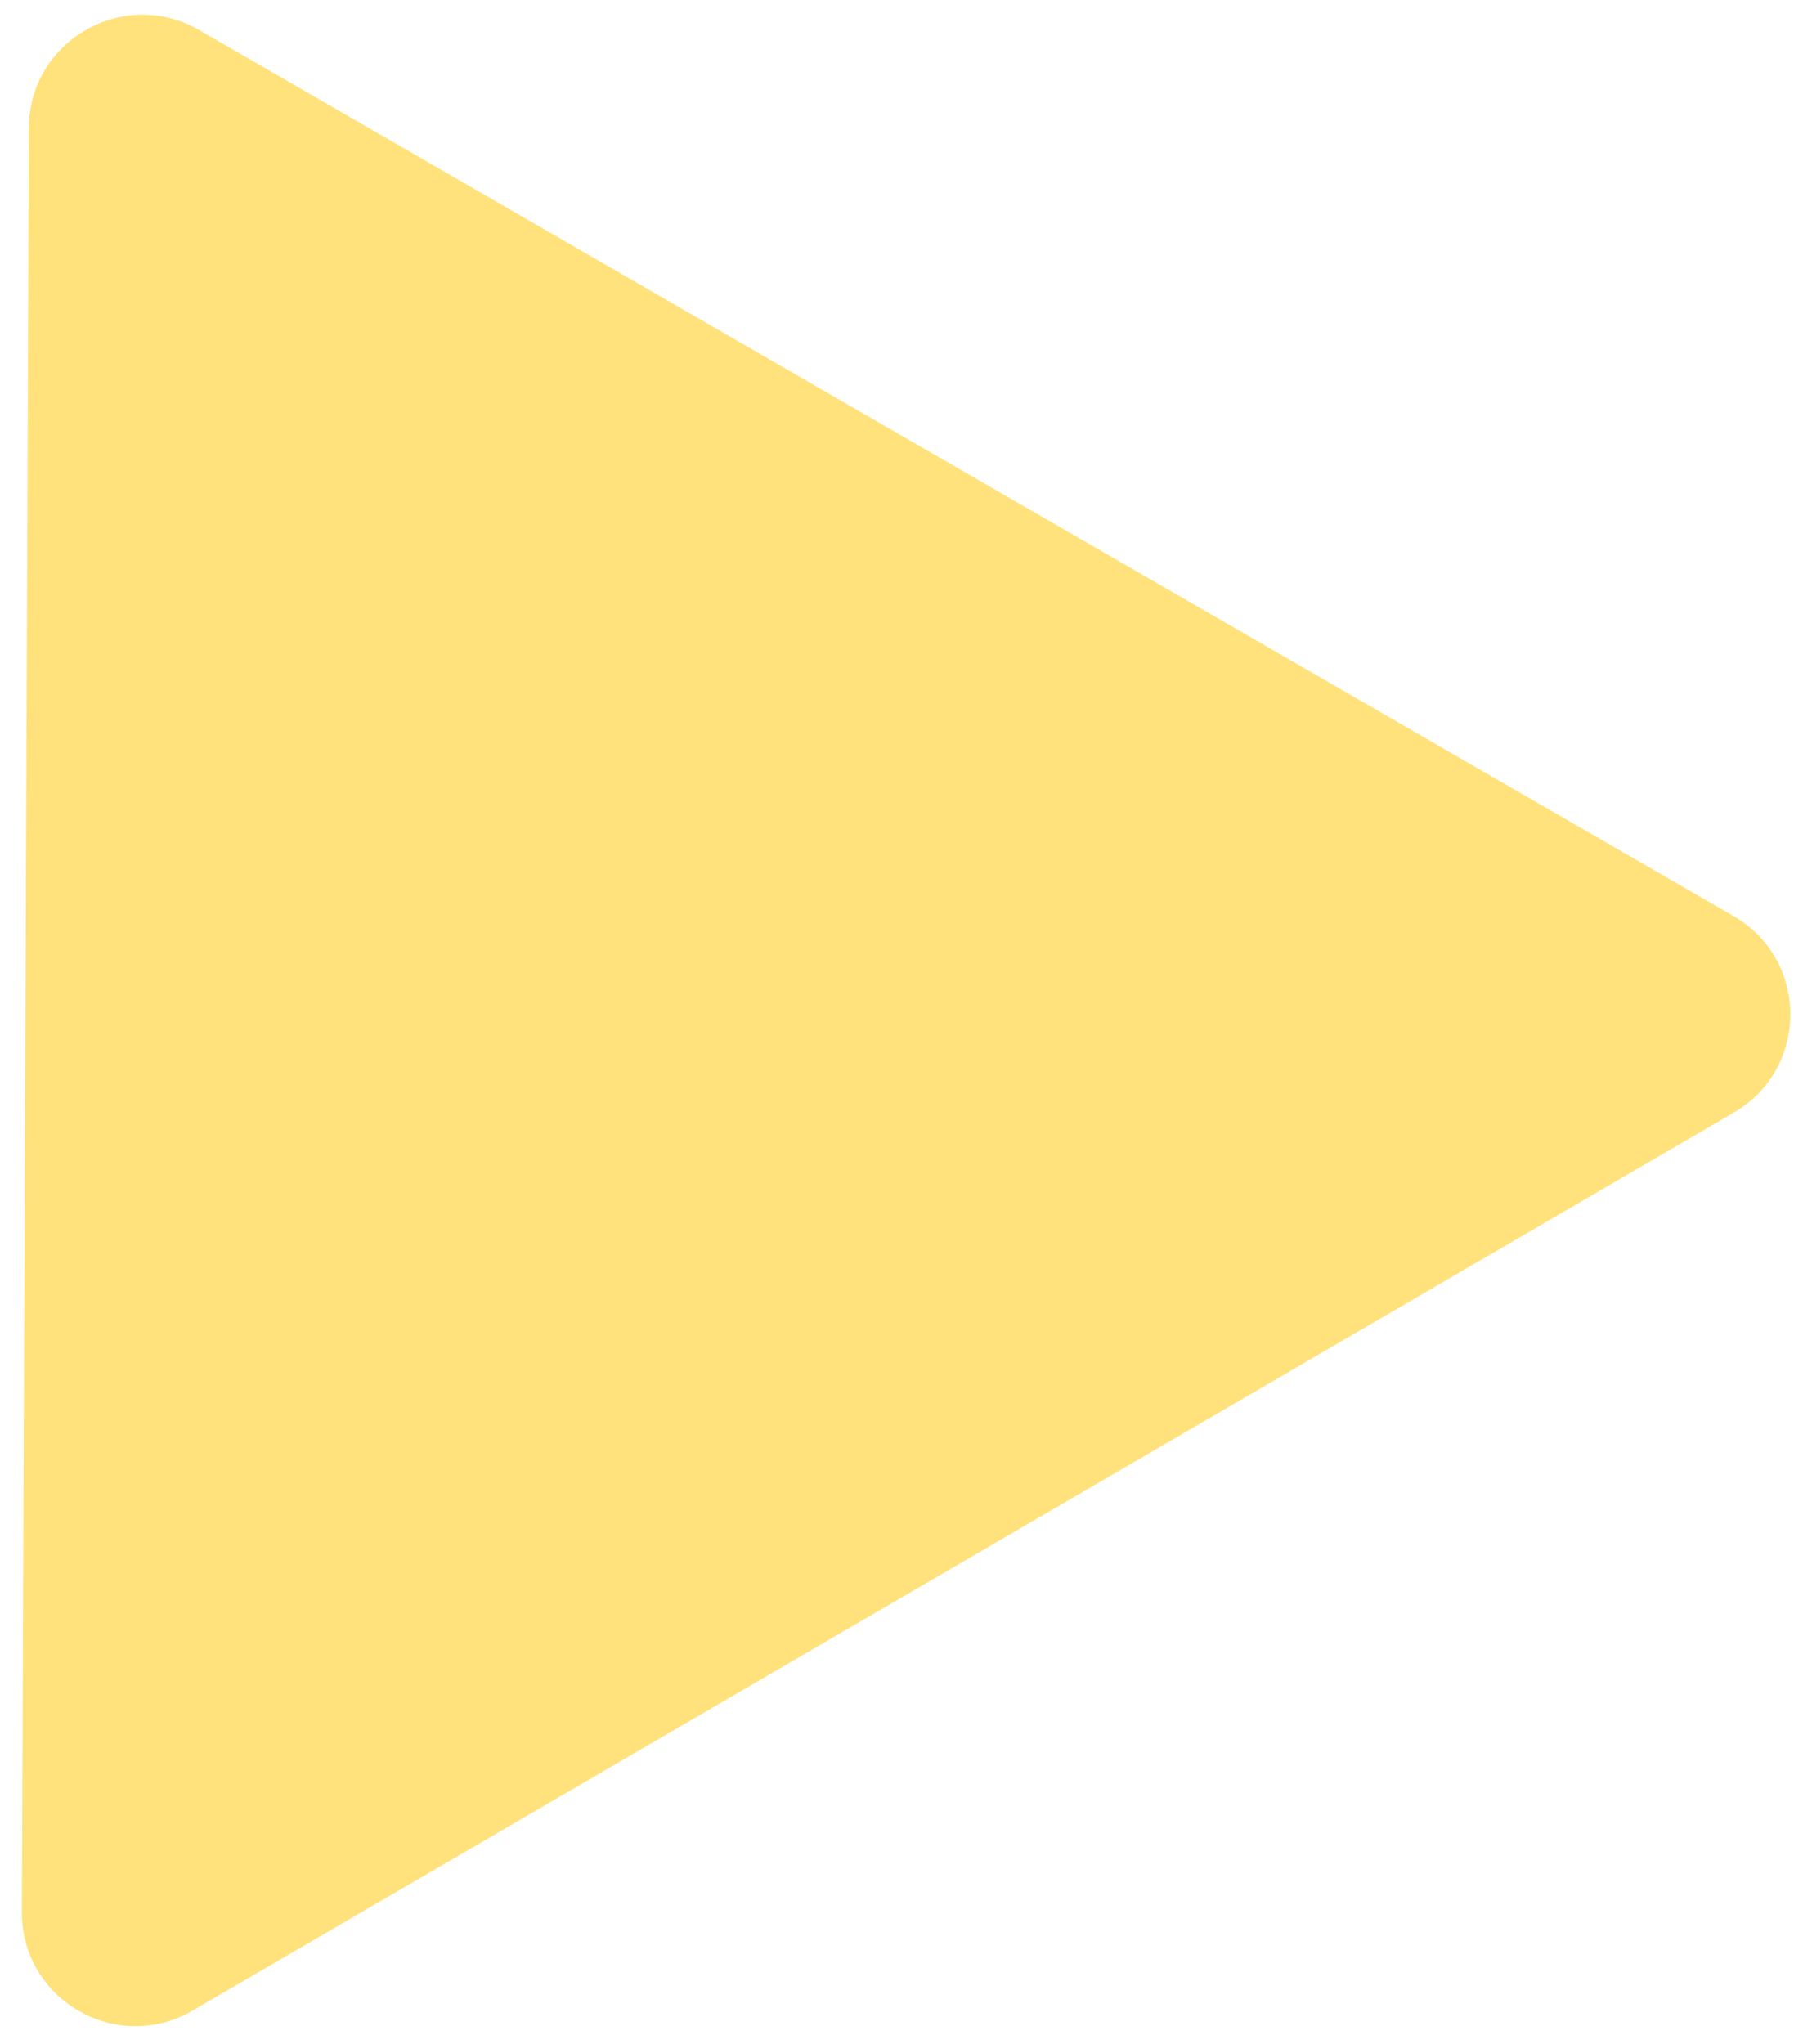 <svg width="79" height="90" viewBox="0 0 79 90" fill="none" xmlns="http://www.w3.org/2000/svg">
<path d="M8.48 88.526C5.14 90.473 0.948 88.053 0.964 84.187L1.271 5.634C1.286 1.794 5.445 -0.596 8.771 1.324L76.338 40.334C79.664 42.254 79.673 47.051 76.355 48.984L8.48 88.526Z" fill="#FFE27C"/>
</svg>
